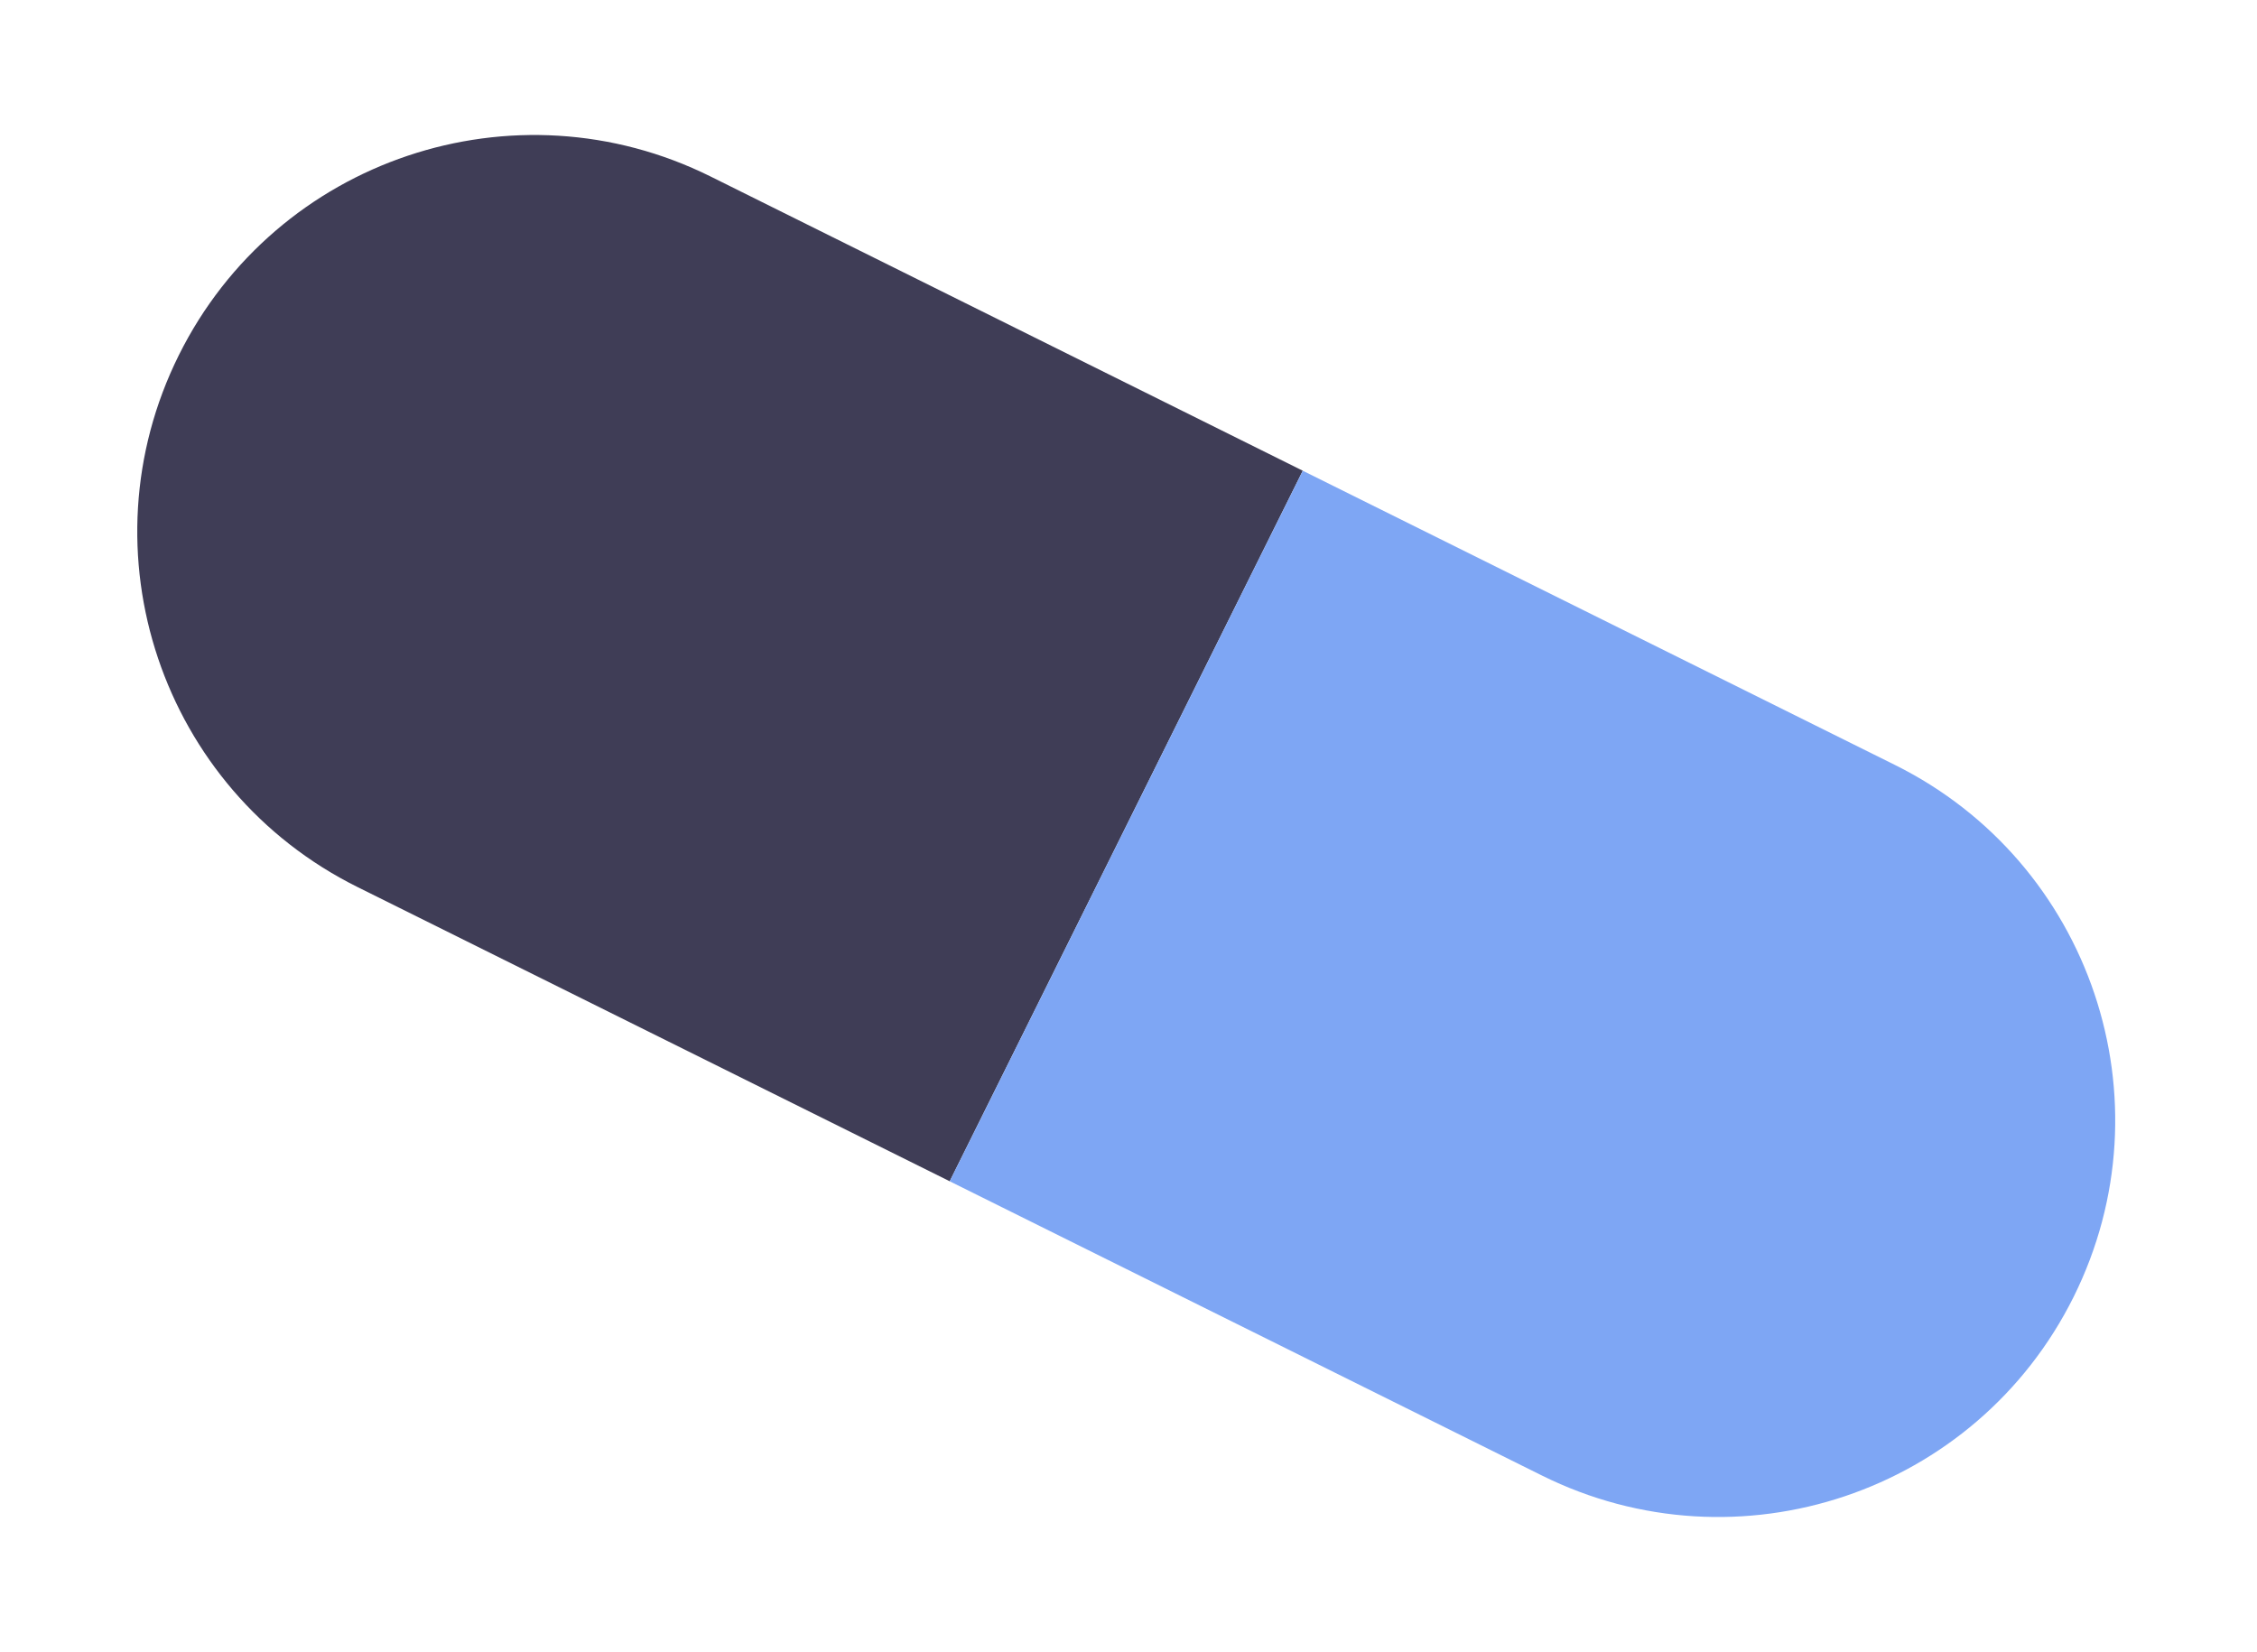 <svg width="224" height="164" viewBox="0 0 224 164" fill="none" xmlns="http://www.w3.org/2000/svg">
<path d="M94.255 117.245L35.485 88.044C16.011 78.368 8.068 54.737 17.744 35.262C27.42 15.787 51.052 7.844 70.526 17.52L129.297 46.721L94.255 117.245Z" fill="#3F3D56"/>
<path d="M205.808 128.707C196.132 148.181 172.5 156.125 153.025 146.448L94.255 117.247L129.296 46.723L188.066 75.924C207.541 85.6 215.484 109.232 205.808 128.707Z" fill="#7EA6F4"/>
</svg>
